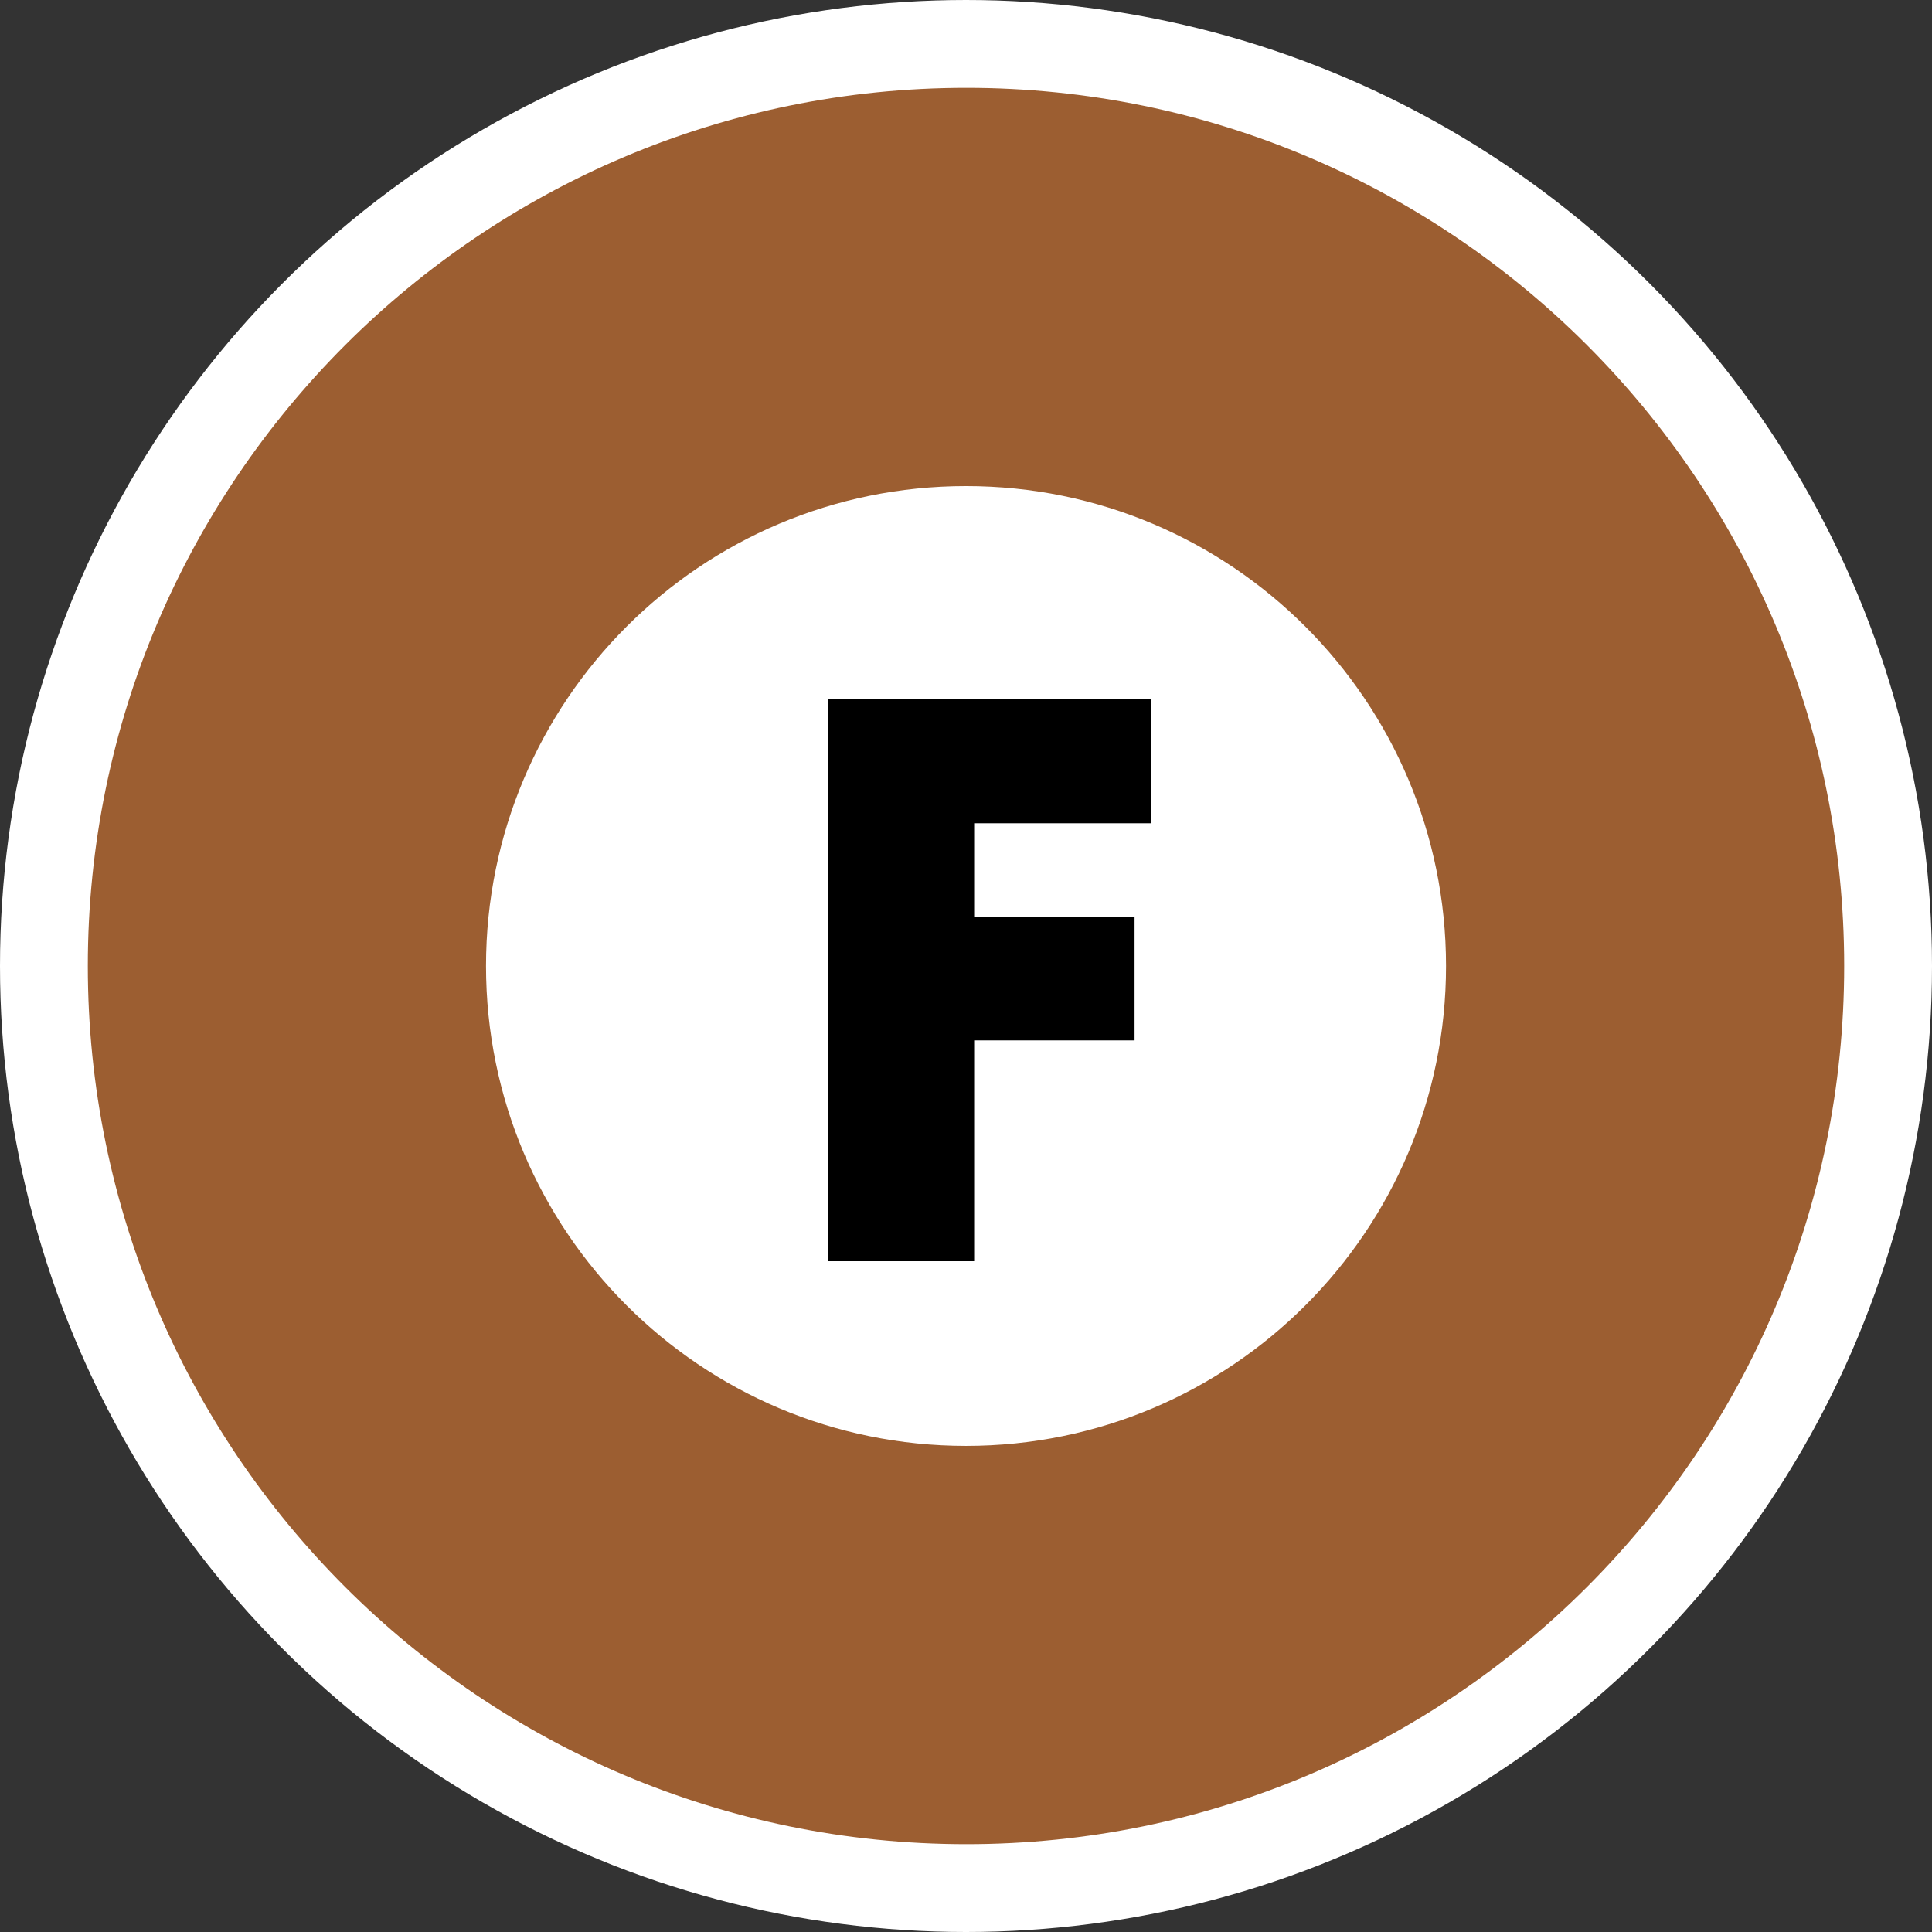 <svg xmlns="http://www.w3.org/2000/svg" width="440" height="440" viewBox="0 0 440 440"><rect x="0" y="0" width="440" height="440" fill="#333333" stroke="none"/><g transform="matrix(.125 0 0 -.125 -98.285 474.197)"><circle cx="2546.28" cy="-2033.574" r="1760" style="fill:#fff;stroke-width:8;fill-opacity:1" transform="scale(1 -1)"/><path fill="#9c5e31" d="M2546.956 3633.574c-884.267 0-1600.676-717.03-1600.676-1599.979 0-883.41 716.41-1600.021 1600.676-1600.021 883.255 0 1599.324 716.612 1599.324 1600.021 0 882.95-716.069 1599.979-1599.324 1599.979"/><path fill="#fff" d="M3420.87 2033.595c0-482.963-391.637-874.361-874.547-874.361-483.285 0-874.544 391.398-874.544 874.361 0 482.963 391.26 874.36 874.544 874.36 482.91 0 874.548-391.397 874.548-874.36"/><path d="M2561.111 2293.633v-170.735h292.27v-224.855h-292.27v-402.326H2295.32v1023.65h588.143v-225.734h-322.35"/></g></svg>